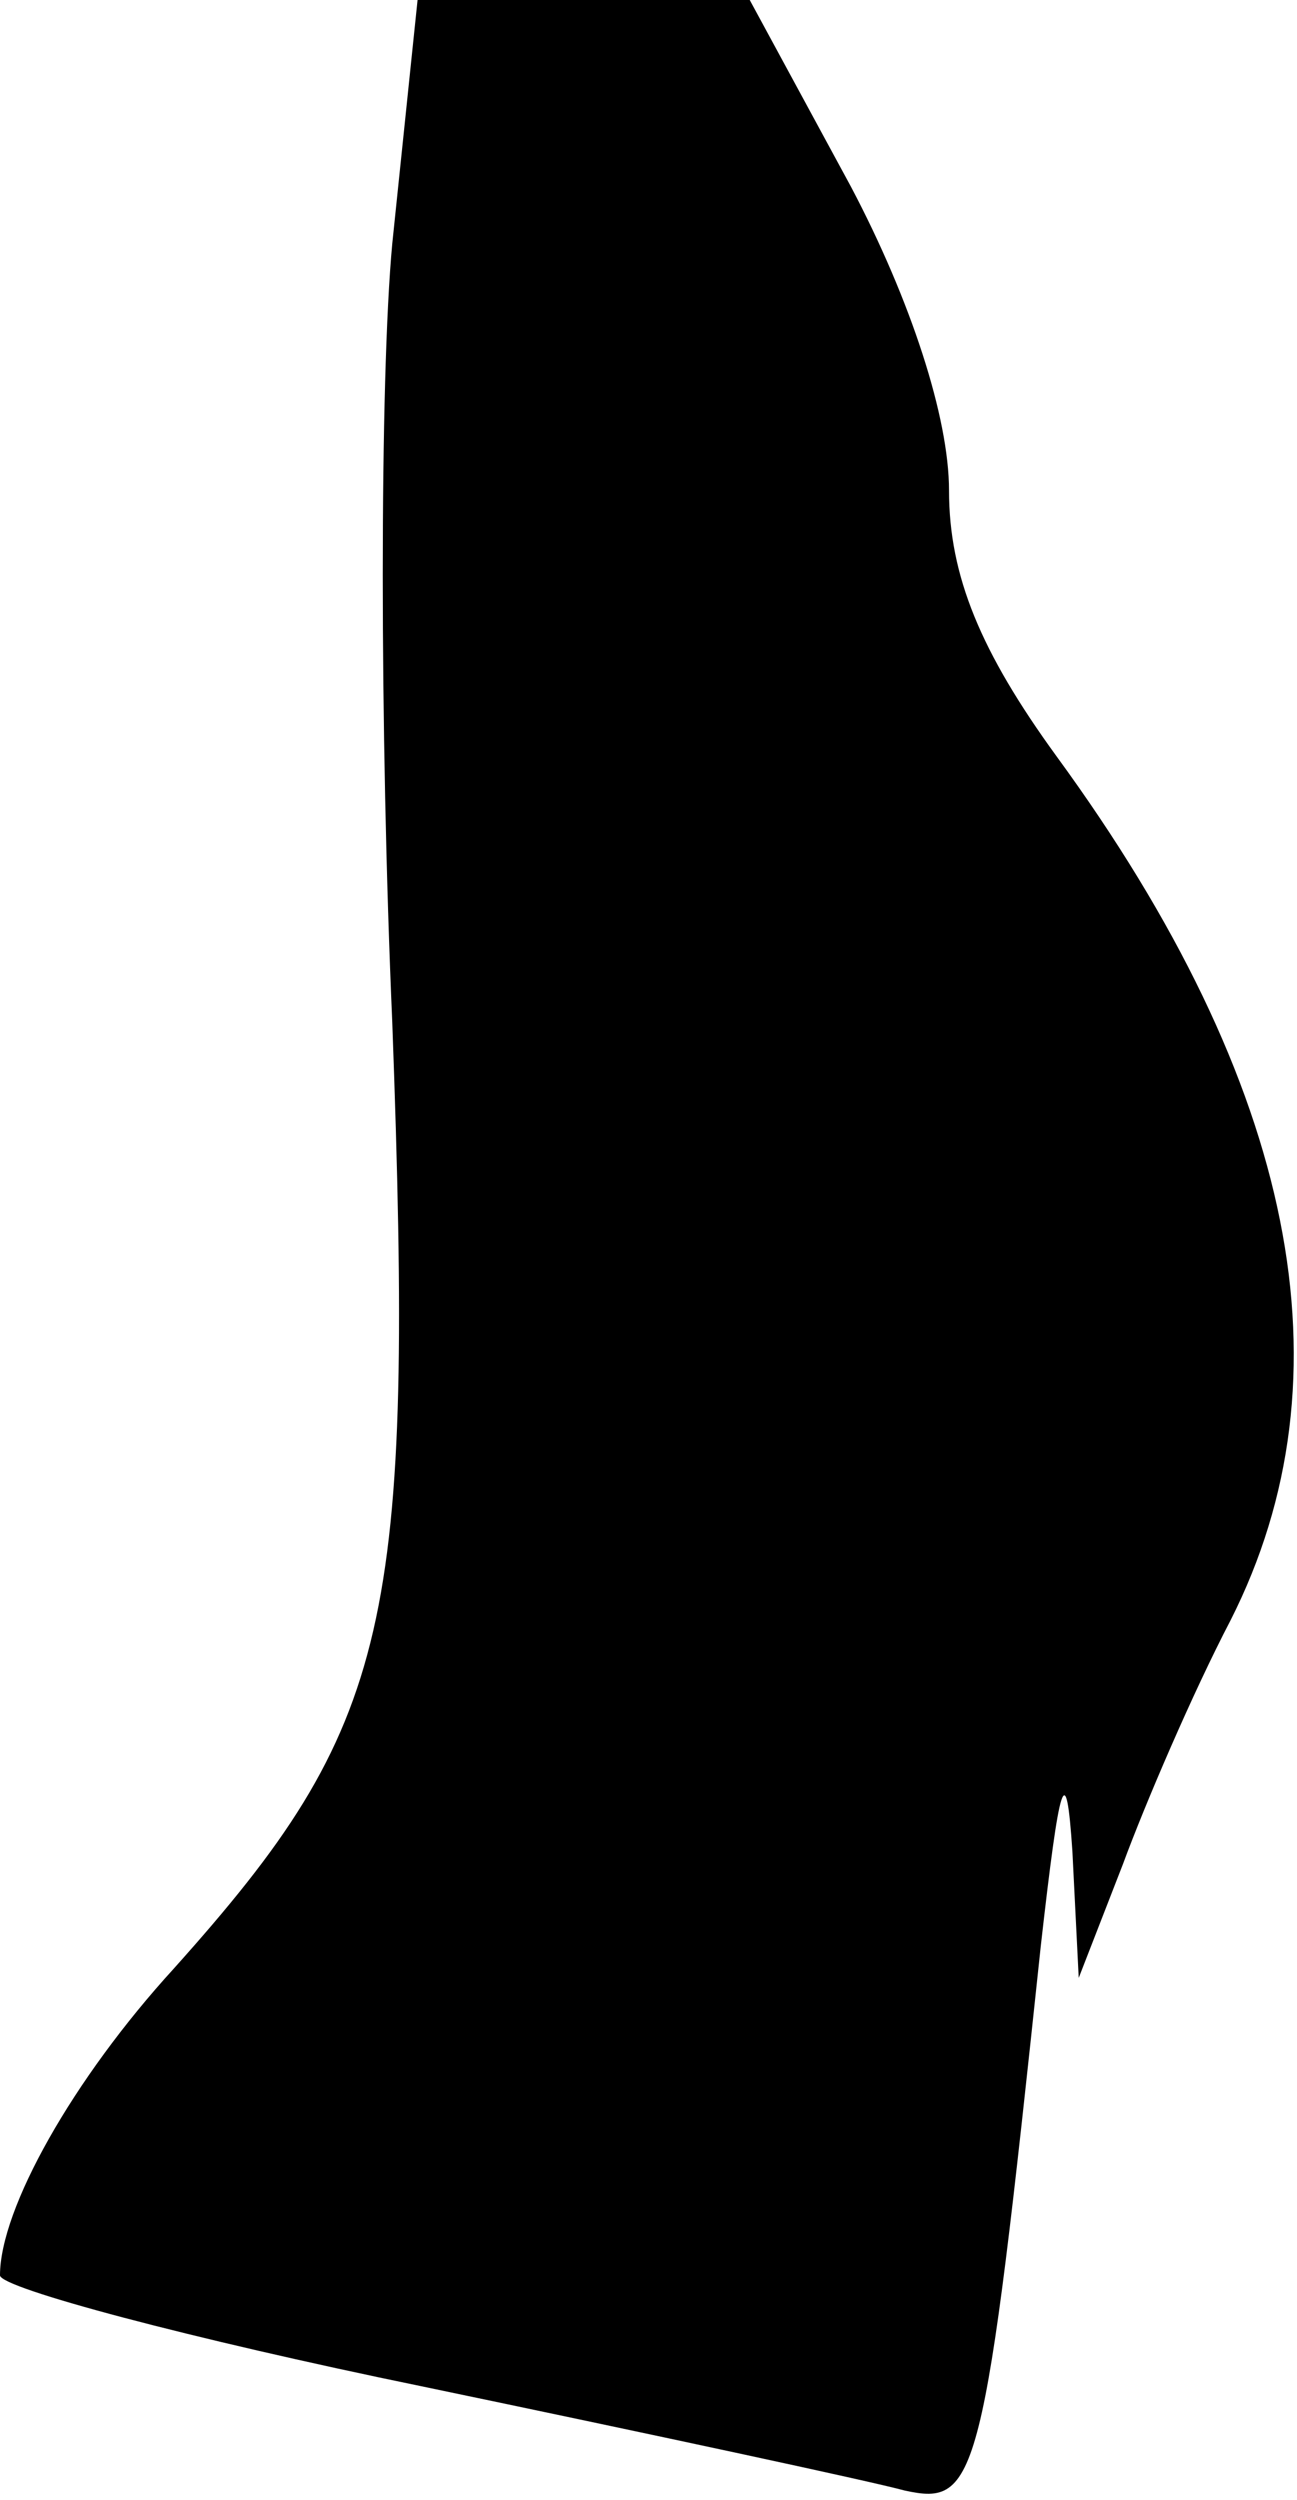 <?xml version="1.0" standalone="no"?>
<!DOCTYPE svg PUBLIC "-//W3C//DTD SVG 20010904//EN"
 "http://www.w3.org/TR/2001/REC-SVG-20010904/DTD/svg10.dtd">
<svg version="1.0" xmlns="http://www.w3.org/2000/svg"
 width="41pt" height="79pt" viewBox="0 0 41 79"
 preserveAspectRatio="xMidYMid meet">
<g transform="translate(0,79) scale(0.1,-0.1)"
fill="#000000" stroke="none">
<path fill="#000000" stroke="none" d="M124 713 c-4 -43 -4 -154 0 -246 7
-191 0 -222 -69 -299 -32 -35 -55 -76 -55 -97 0 -4 60 -20 133 -35 72 -15 142
-30 153 -33 23 -5 25 2 43 172 6 53 8 60 10 30 l2 -40 14 36 c7 19 22 54 34
77 39 77 21 169 -55 273 -24 33 -34 57 -34 84 0 23 -12 60 -31 96 l-32 59 -53
0 -52 0 -8 -77z"/>
</g>
</svg>

